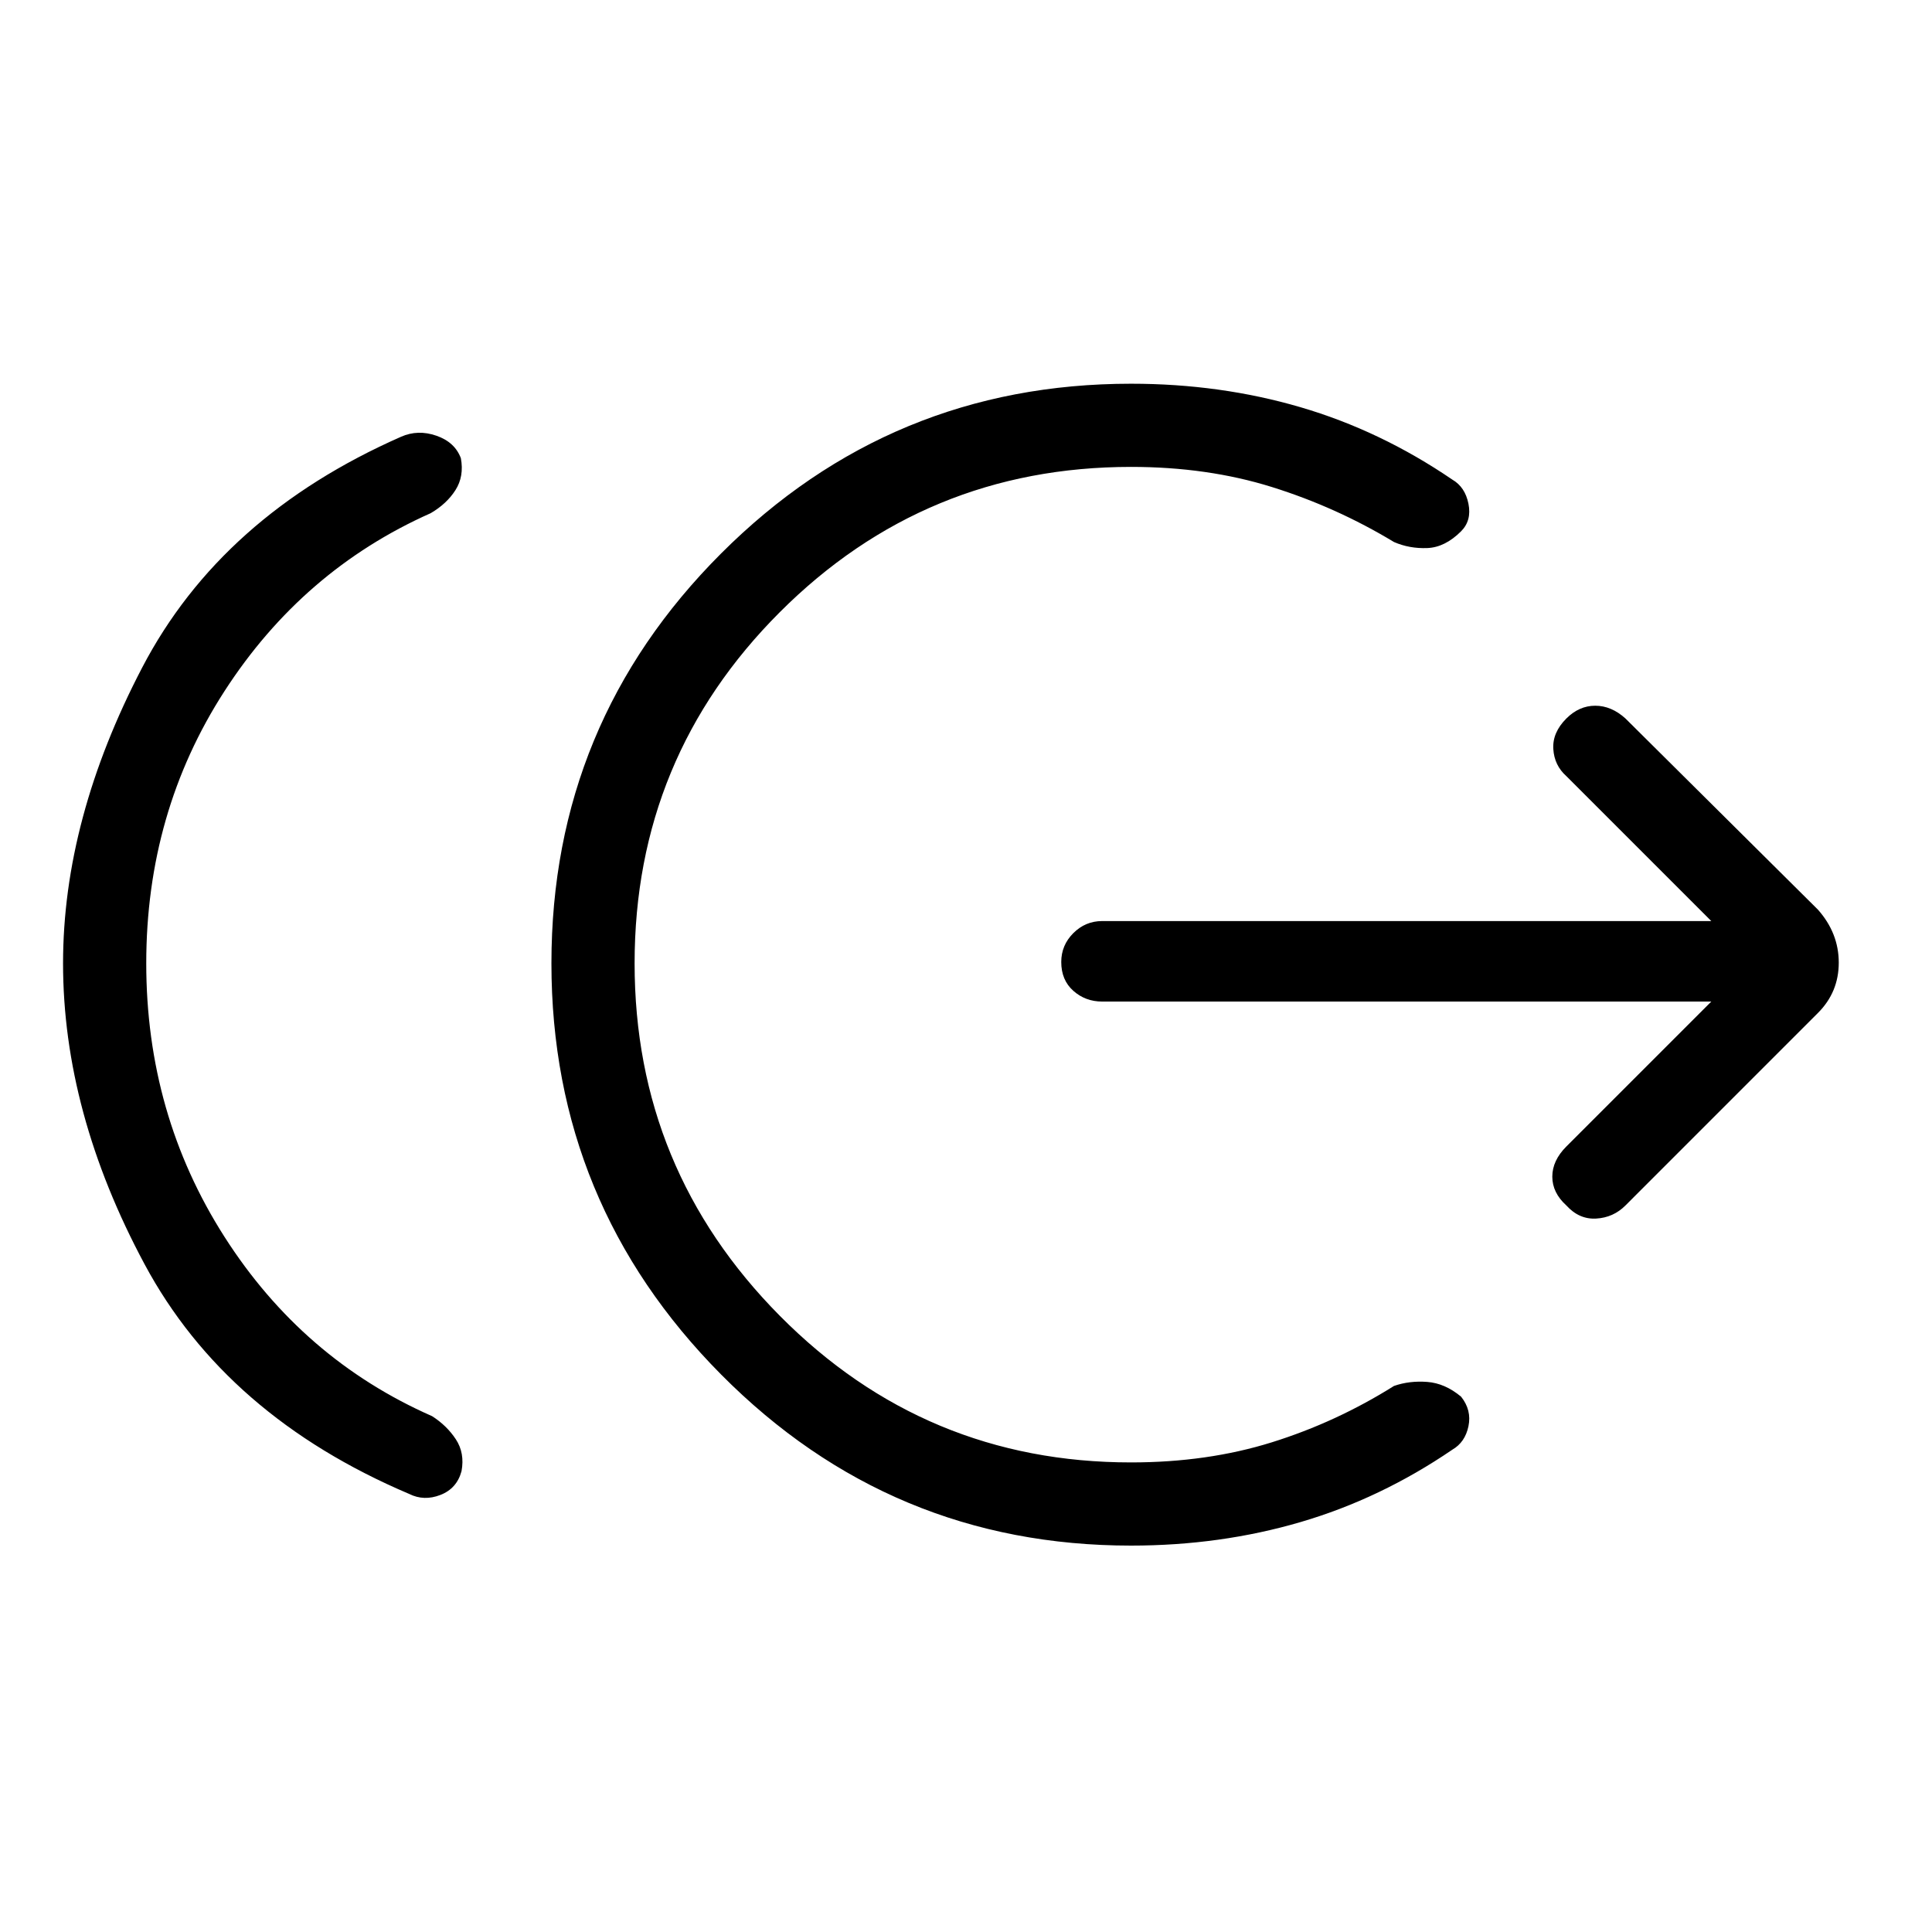 <svg xmlns="http://www.w3.org/2000/svg" height="40" viewBox="0 -960 960 960" width="40"><path d="M72.67-481.33q0 75 38.83 135.83 38.83 60.83 103.17 89.17 7.33 4.66 11.83 11.5Q231-238 229.33-229q-2.33 8.67-10.5 11.83-8.16 3.17-15.5-.5-91-38.66-131.5-114.16t-40.5-149.5q0-71.67 39.34-147Q110-703.67 199.33-743q8.34-3.67 17.5-.5 9.17 3.17 12.17 11.17 1.67 9-2.67 15.83Q222-709.67 214-705q-63.67 28.33-102.5 88.5T72.67-481.33ZM562-192q-119.33 0-203.67-85Q274-362 274-481.33q0-119.34 84.33-203.67 84.34-84.33 203.67-84.33 44.33 0 84.17 11.66 39.83 11.67 75.5 36 6.33 3.67 8 12 1.66 8.34-3.67 13.67-8 8-16.83 8.33-8.84.34-16.5-3Q664-708 632-718t-70-10q-102.33 0-174.5 72.17-72.17 72.16-72.17 174.5 0 102.33 72.17 175.16 72.17 72.84 174.5 72.84 38 0 70-10t60.67-28q7.66-2.67 16.5-2 8.83.66 16.83 7.33 5.33 6.67 3.67 14.67-1.67 8-8 11.66-35.67 24.34-75.5 36Q606.33-192 562-192Zm288.33-270.33H547.67q-8.34 0-14.34-5.34-6-5.33-6-14.33 0-8.33 6-14.33t14.34-6h302.66l-72-72q-6-5.34-6.5-13.5-.5-8.17 6.5-15.17 6.34-6.33 14.34-6.33t15 6.33l95.66 95q10.34 11.67 10.34 26.33 0 14.67-10.34 25L807.67-361q-6 6-14.5 6.5t-14.84-6.5q-7-6.33-7-14.33t7-15l72-72Z"/></svg>